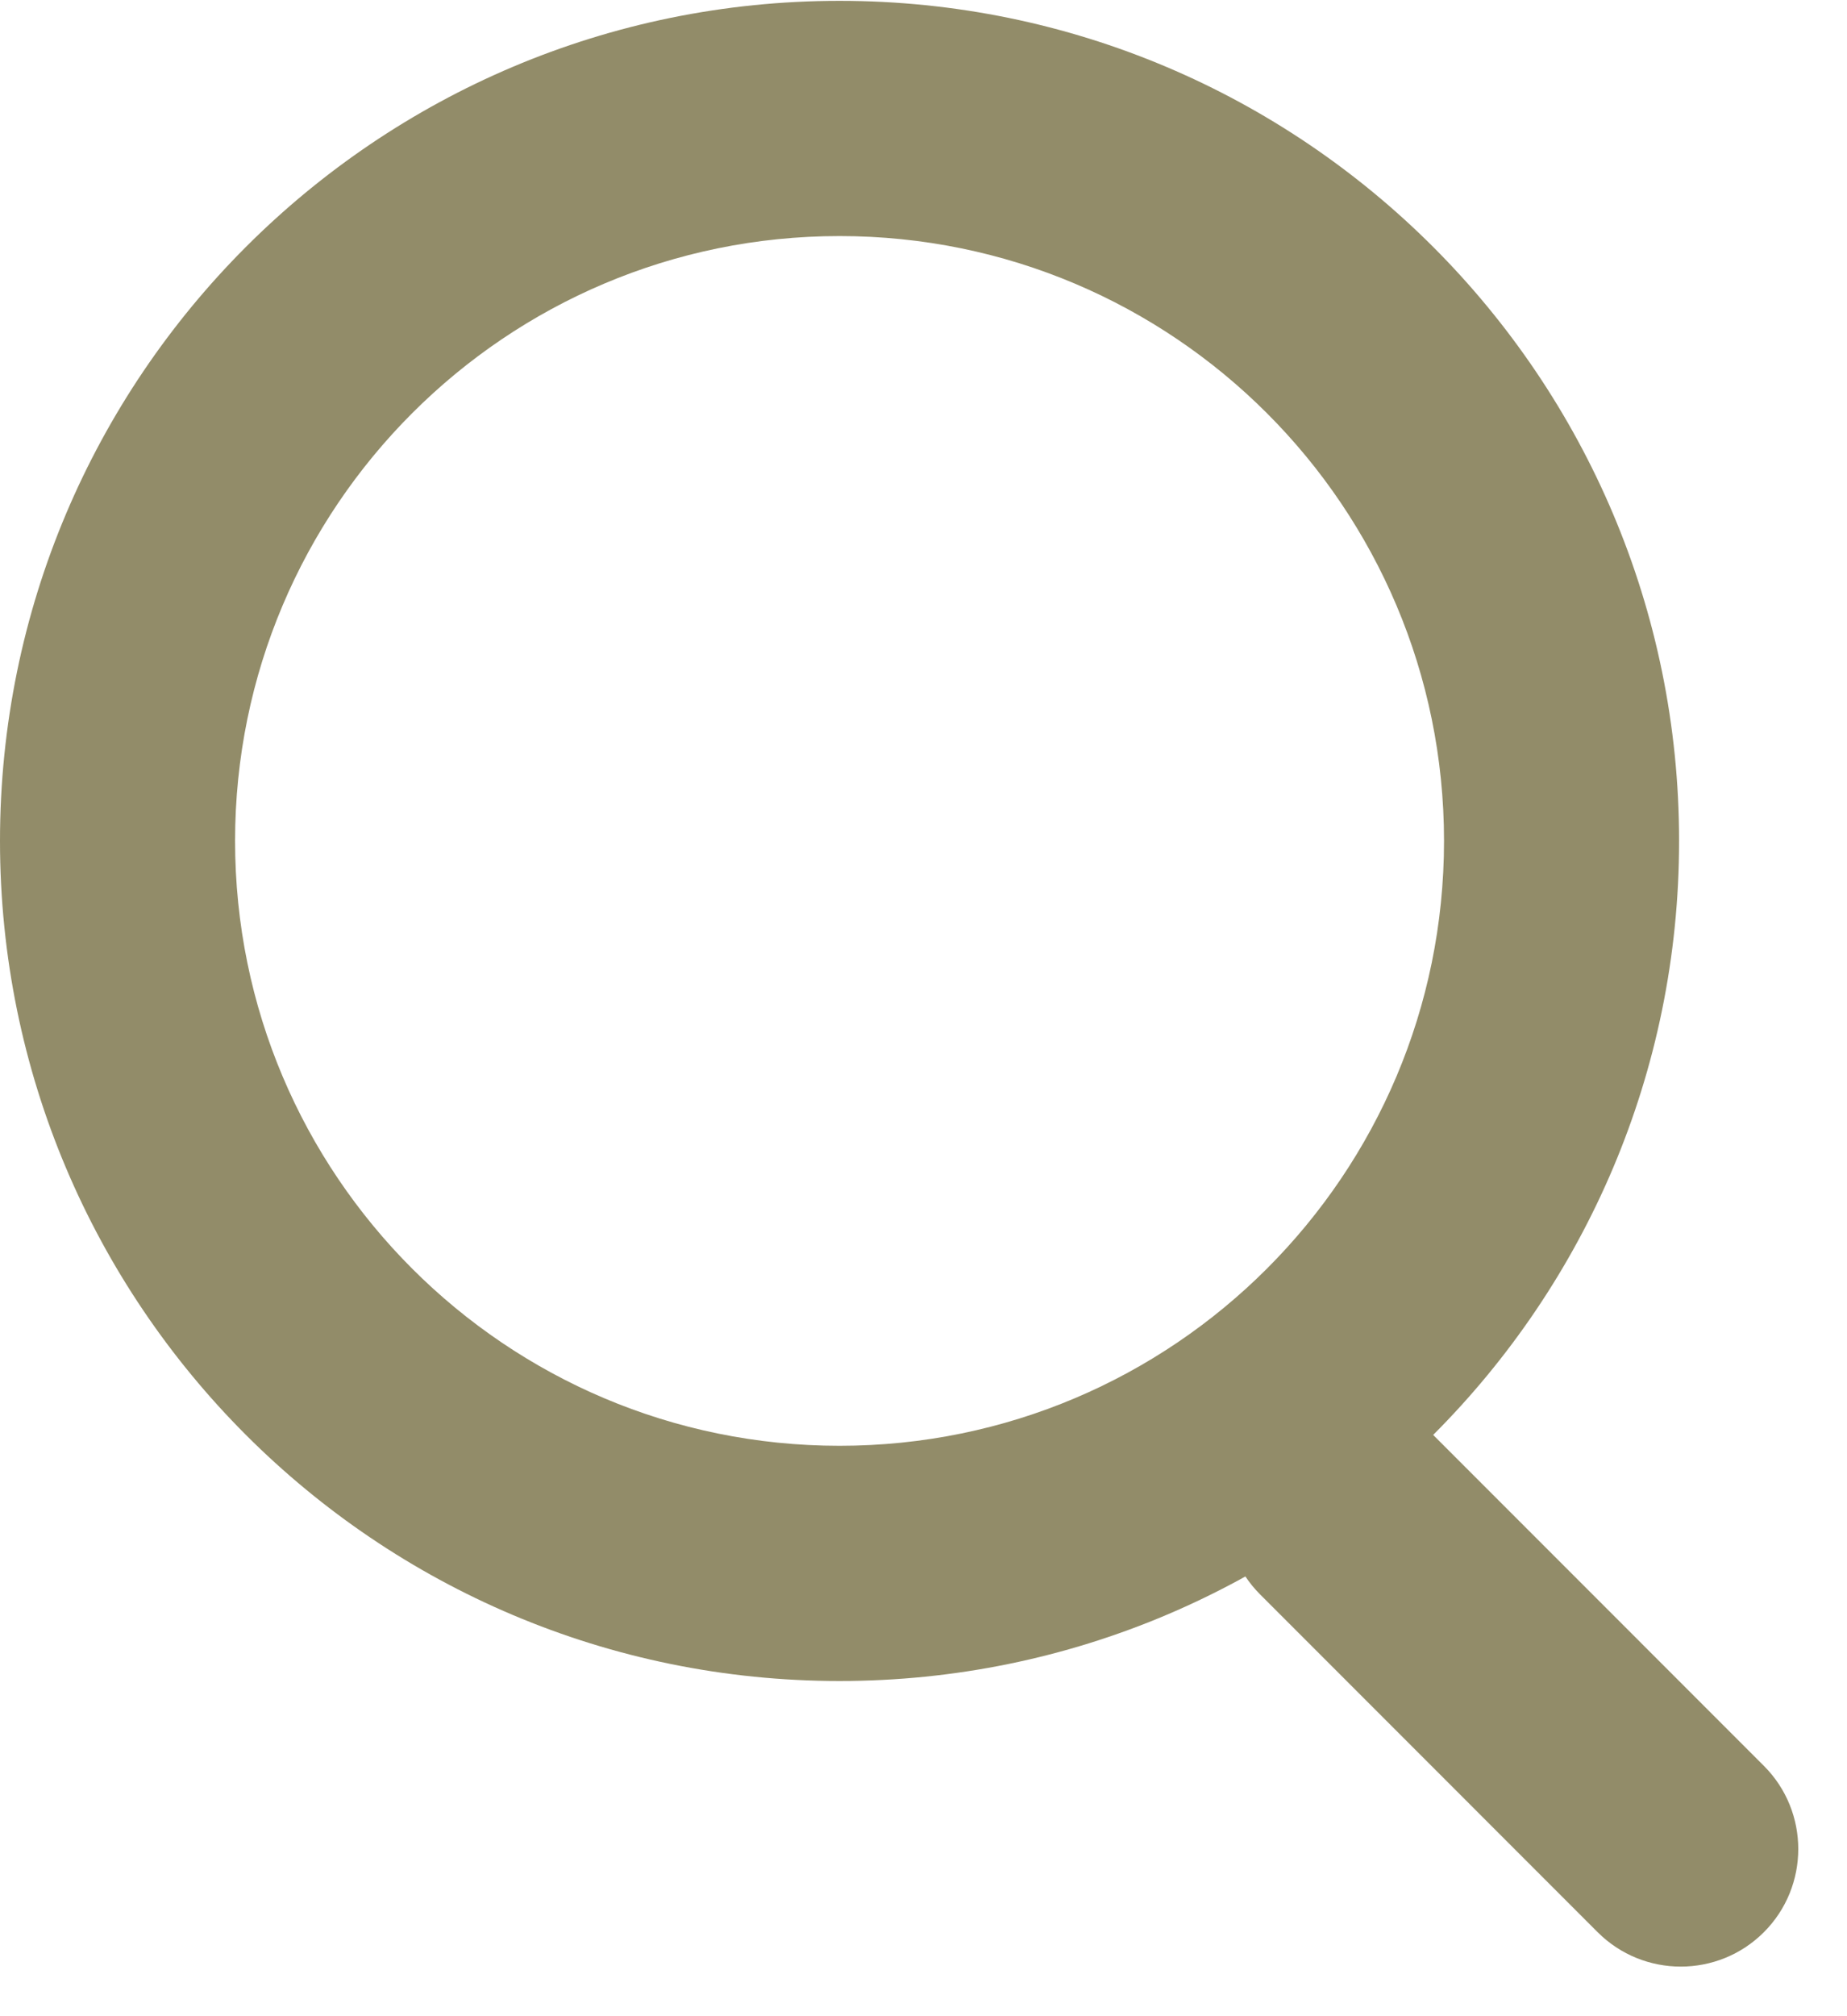 <svg width="11" height="12" viewBox="0 0 11 12" fill="none" xmlns="http://www.w3.org/2000/svg">
<path fill-rule="evenodd" clip-rule="evenodd" d="M5 8.605C6.988 8.605 8.6 6.993 8.6 5.005C8.6 3.017 6.988 1.405 5 1.405C3.012 1.405 1.4 3.017 1.4 5.005C1.4 6.993 3.012 8.605 5 8.605ZM5 10.005C7.761 10.005 10 7.766 10 5.005C10 2.244 7.761 0.005 5 0.005C2.239 0.005 0 2.244 0 5.005C0 7.766 2.239 10.005 5 10.005Z" fill="#928C69"/>
<path fill-rule="evenodd" clip-rule="evenodd" d="M10.505 11.5C10.232 11.773 9.788 11.773 9.515 11.5L7.505 9.49C7.232 9.217 7.232 8.773 7.505 8.5C7.778 8.227 8.222 8.227 8.495 8.5L10.505 10.51C10.778 10.783 10.778 11.227 10.505 11.5Z" fill="#928C69"/>
</svg>

